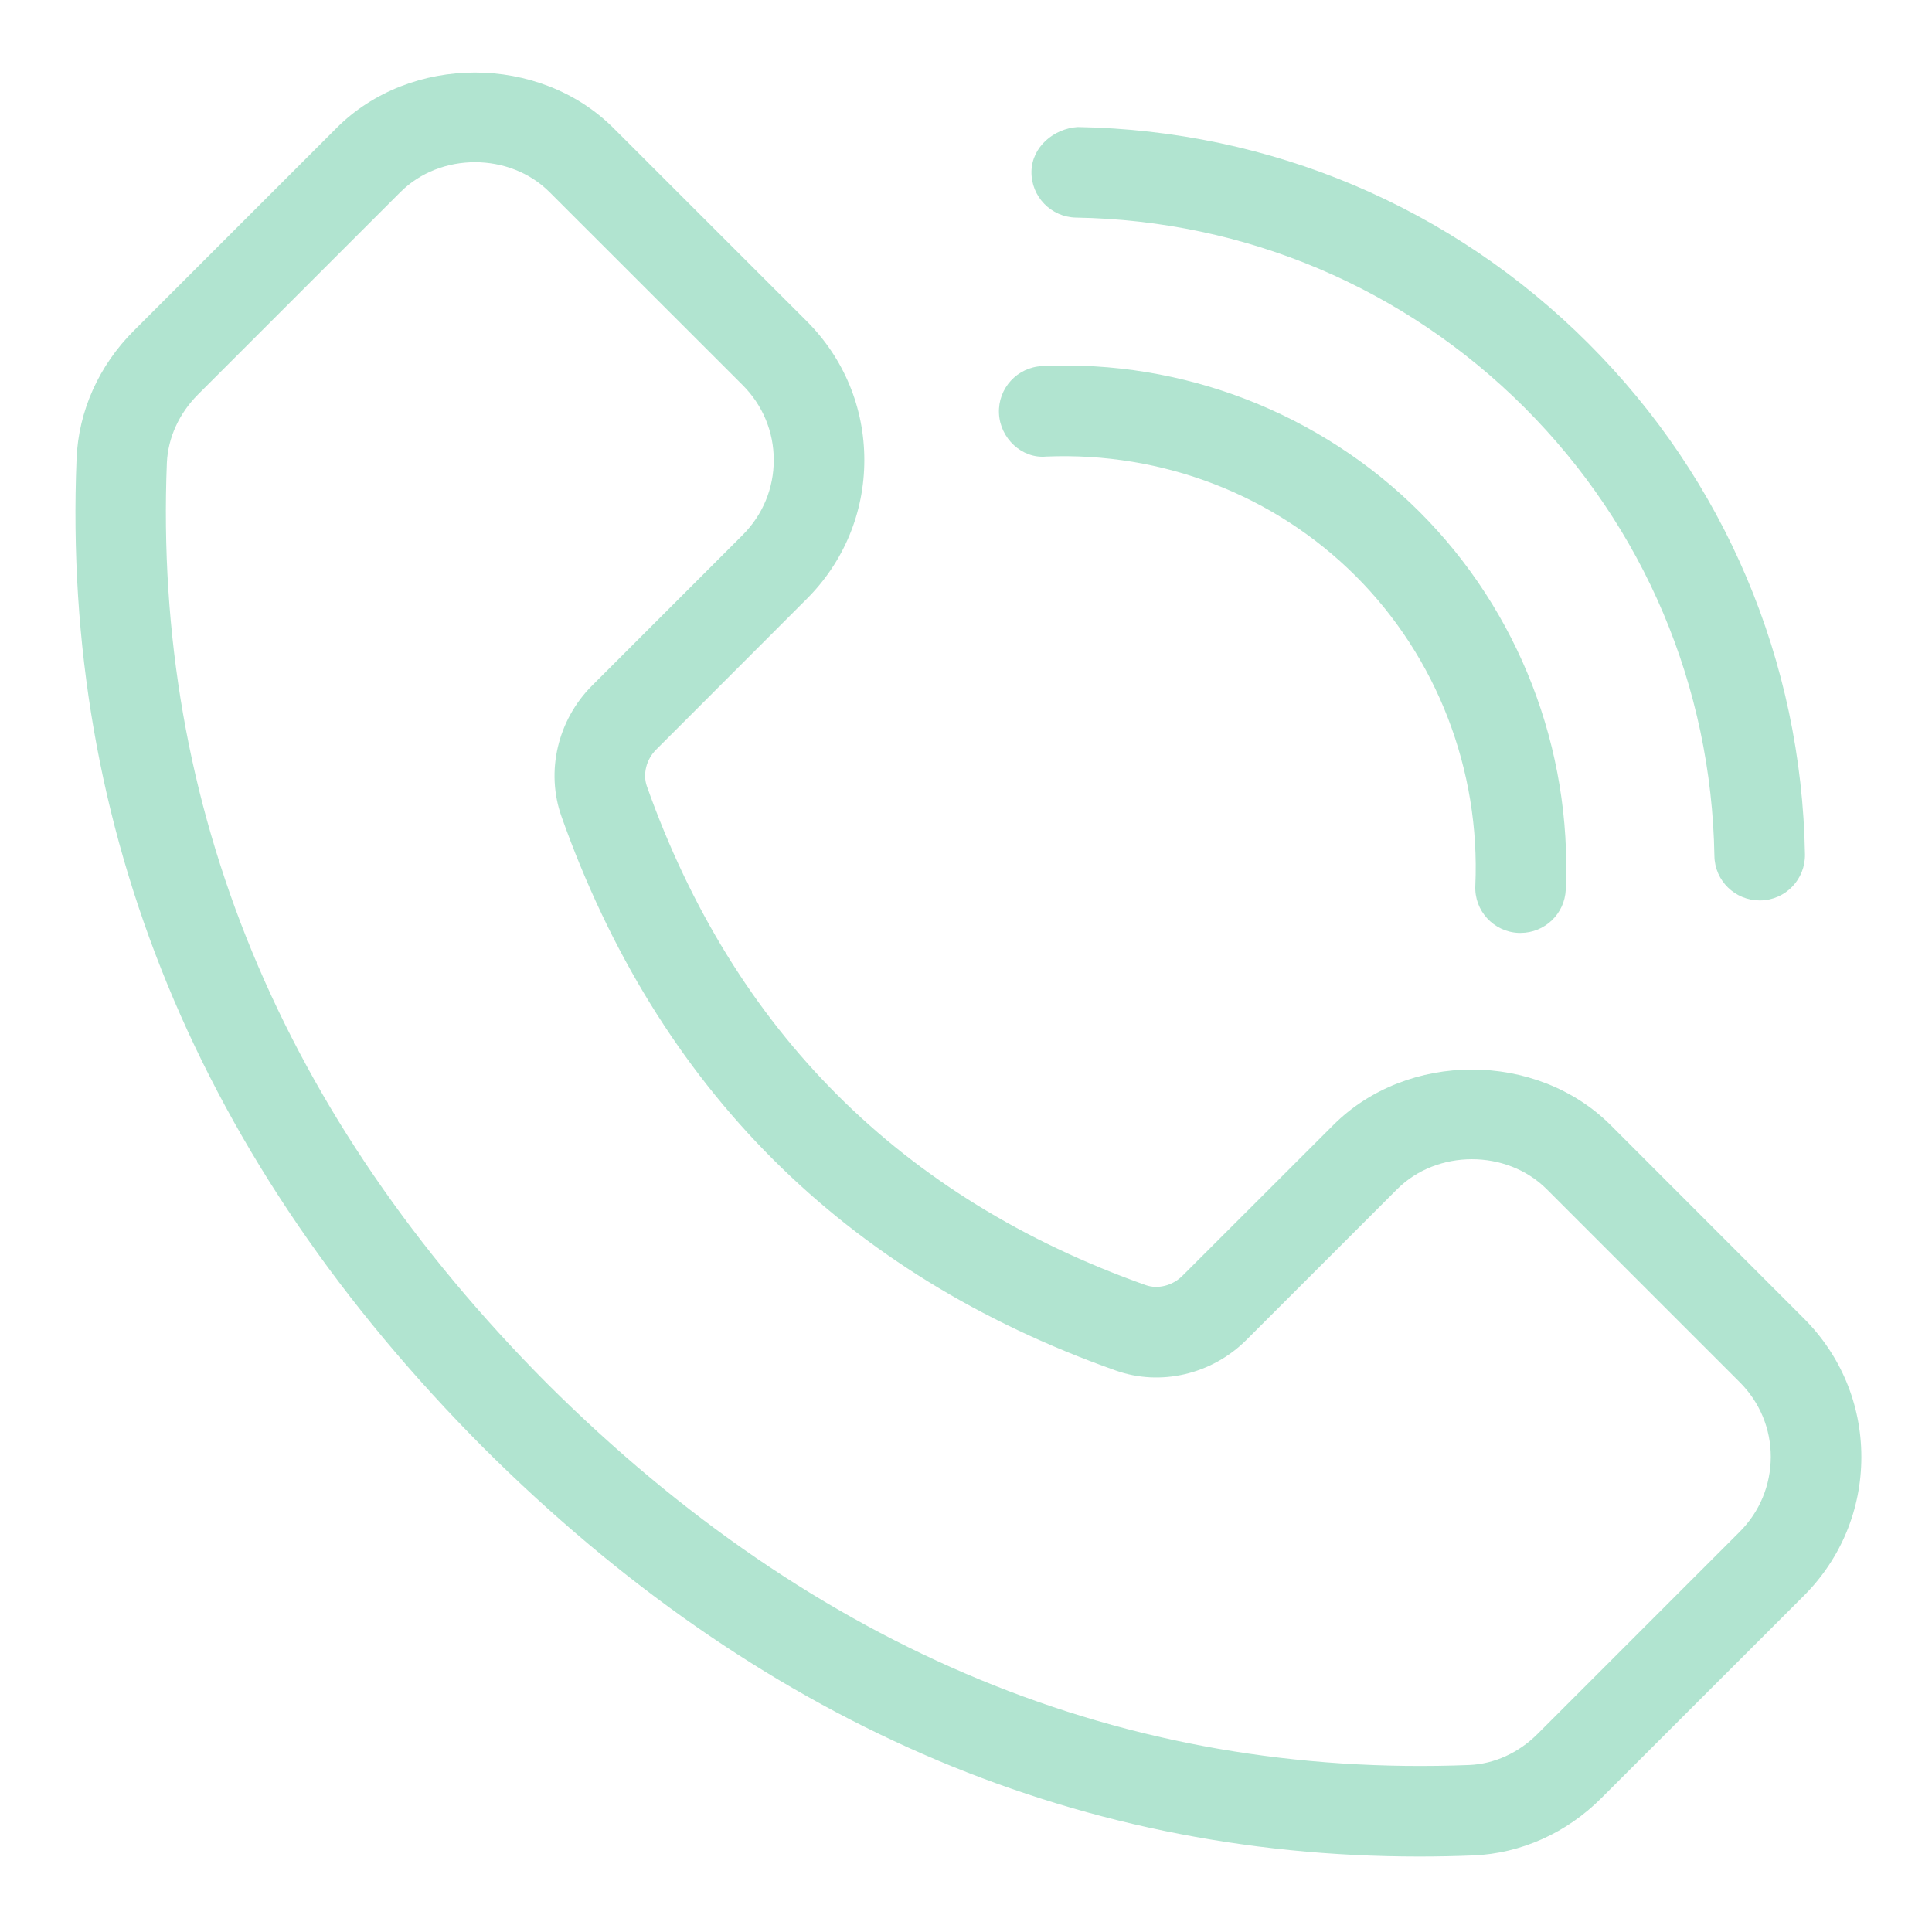 <svg width="16" height="16" viewBox="0 0 16 16" fill="none" xmlns="http://www.w3.org/2000/svg">
<g clip-path="url(#clip0_921_3867)">
<path d="M8.911 1.802C10.316 1.825 11.634 2.385 12.625 3.375C13.615 4.365 14.174 5.684 14.198 7.089C14.201 7.294 14.369 7.457 14.573 7.457H14.579C14.787 7.454 14.951 7.283 14.948 7.076C14.921 5.476 14.284 3.973 13.155 2.845C12.027 1.716 10.524 1.079 8.924 1.052C8.729 1.065 8.546 1.214 8.542 1.421C8.539 1.628 8.704 1.798 8.911 1.802Z" fill="#B1E4D0"/>
<path d="M8.664 3.781C9.63 3.741 10.556 4.1 11.228 4.771C11.9 5.443 12.26 6.377 12.218 7.335C12.208 7.542 12.369 7.717 12.576 7.726C12.582 7.726 12.587 7.726 12.593 7.726C12.792 7.726 12.958 7.569 12.967 7.368C13.019 6.201 12.578 5.061 11.758 4.241C10.937 3.421 9.794 2.976 8.631 3.032C8.424 3.041 8.264 3.216 8.273 3.423C8.282 3.63 8.463 3.8 8.664 3.781Z" fill="#B1E4D0"/>
<path d="M14.938 10.918L13.339 9.318C12.724 8.704 11.654 8.704 11.041 9.318L9.792 10.566C9.71 10.648 9.588 10.678 9.489 10.643C7.465 9.925 6.075 8.535 5.357 6.511C5.322 6.411 5.352 6.289 5.434 6.208L6.682 4.959C6.989 4.652 7.158 4.244 7.158 3.81C7.158 3.376 6.989 2.968 6.682 2.661L5.082 1.062C4.468 0.447 3.398 0.447 2.786 1.061L1.11 2.737C0.819 3.027 0.65 3.404 0.634 3.8C0.51 6.866 1.645 9.622 4.006 11.992C4.007 11.993 4.007 11.993 4.007 11.993C6.262 14.239 8.865 15.375 11.752 15.375C11.9 15.375 12.05 15.372 12.2 15.366C12.595 15.35 12.973 15.181 13.264 14.889L14.939 13.215C15.246 12.908 15.415 12.5 15.415 12.066C15.415 11.632 15.245 11.224 14.938 10.918ZM14.408 12.685L12.733 14.36C12.576 14.517 12.375 14.608 12.169 14.617C9.317 14.729 6.753 13.67 4.536 11.463C2.329 9.247 1.268 6.679 1.382 3.831C1.392 3.624 1.483 3.424 1.64 3.267L3.316 1.591C3.647 1.26 4.222 1.261 4.552 1.592L6.152 3.191C6.317 3.357 6.408 3.576 6.408 3.81C6.408 4.044 6.317 4.263 6.152 4.429L4.904 5.677C4.617 5.964 4.518 6.39 4.65 6.762C5.447 9.009 6.991 10.553 9.237 11.349C9.61 11.483 10.036 11.383 10.323 11.096L11.571 9.848C11.901 9.518 12.477 9.517 12.809 9.848L14.408 11.447C14.574 11.613 14.665 11.832 14.665 12.066C14.664 12.3 14.573 12.52 14.408 12.685Z" fill="#B1E4D0"/>
</g>
<defs>
<clipPath id="clip0_921_3867">
<rect width="16" height="16" fill="white"/>
</clipPath>
</defs>
</svg>
